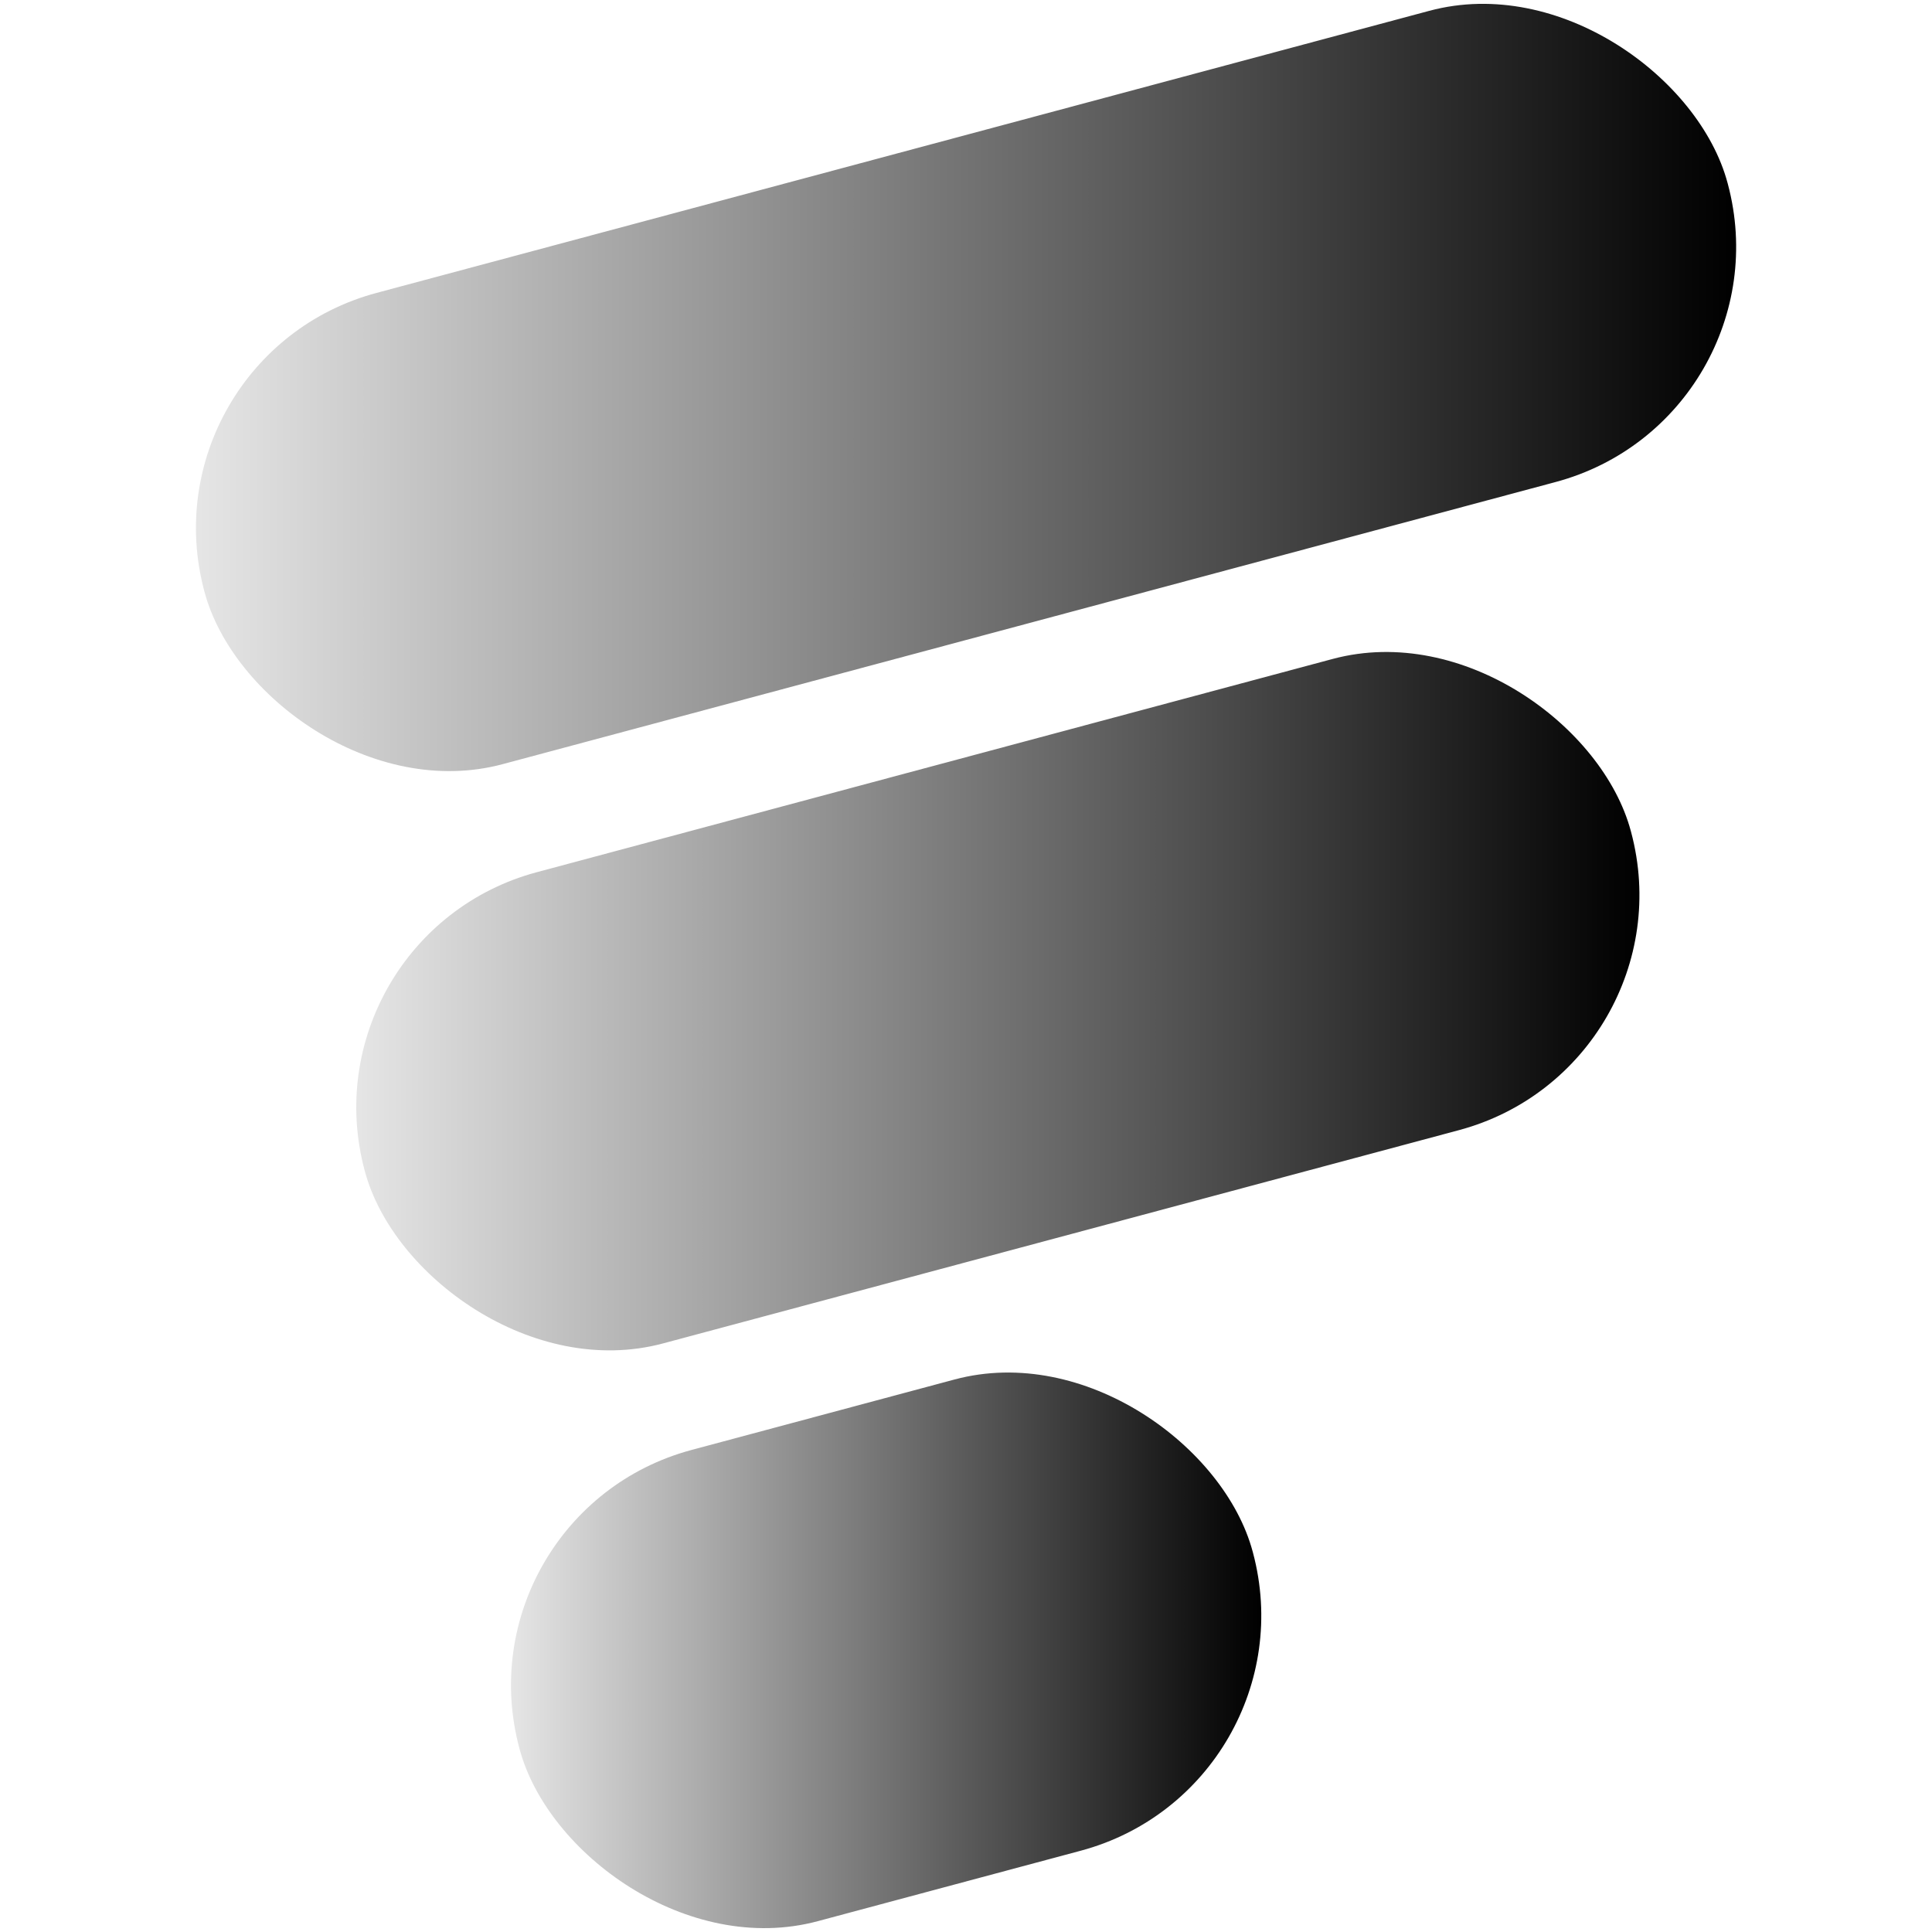 <svg xmlns="http://www.w3.org/2000/svg" xmlns:xlink="http://www.w3.org/1999/xlink" viewBox="0 0 128 128"><defs><linearGradient id="a" x1="12.98" x2="115.02" y1="25.67" y2="25.67" gradientTransform="rotate(15 63.999 25.652)" gradientUnits="userSpaceOnUse"><stop offset="0" stop-opacity=".1"/><stop offset="1"/></linearGradient><linearGradient xlink:href="#a" id="b" x1="23.6" x2="108.6" y1="66.32" y2="66.32" data-name="brand-blue-gradient" gradientTransform="rotate(15 66.108 66.33)"/><linearGradient xlink:href="#a" id="c" x1="33.86" x2="83.55" y1="109.34" y2="109.34" data-name="brand-blue-gradient" gradientTransform="rotate(15 58.712 109.34)"/></defs><rect width="104.48" height="32.32" x="11.76" y="9.51" rx="16.13" ry="16.13" style="fill:url(#a)" transform="rotate(-15 64.005 25.659)"/><rect width="86.85" height="32.32" x="22.68" y="50.17" rx="16.13" ry="16.13" style="fill:url(#b)" transform="rotate(-15 66.11 66.311)"/><rect width="50.3" height="32.32" x="33.56" y="93.18" rx="16.13" ry="16.13" style="fill:url(#c)" transform="rotate(-15 58.706 109.344)"/></svg>